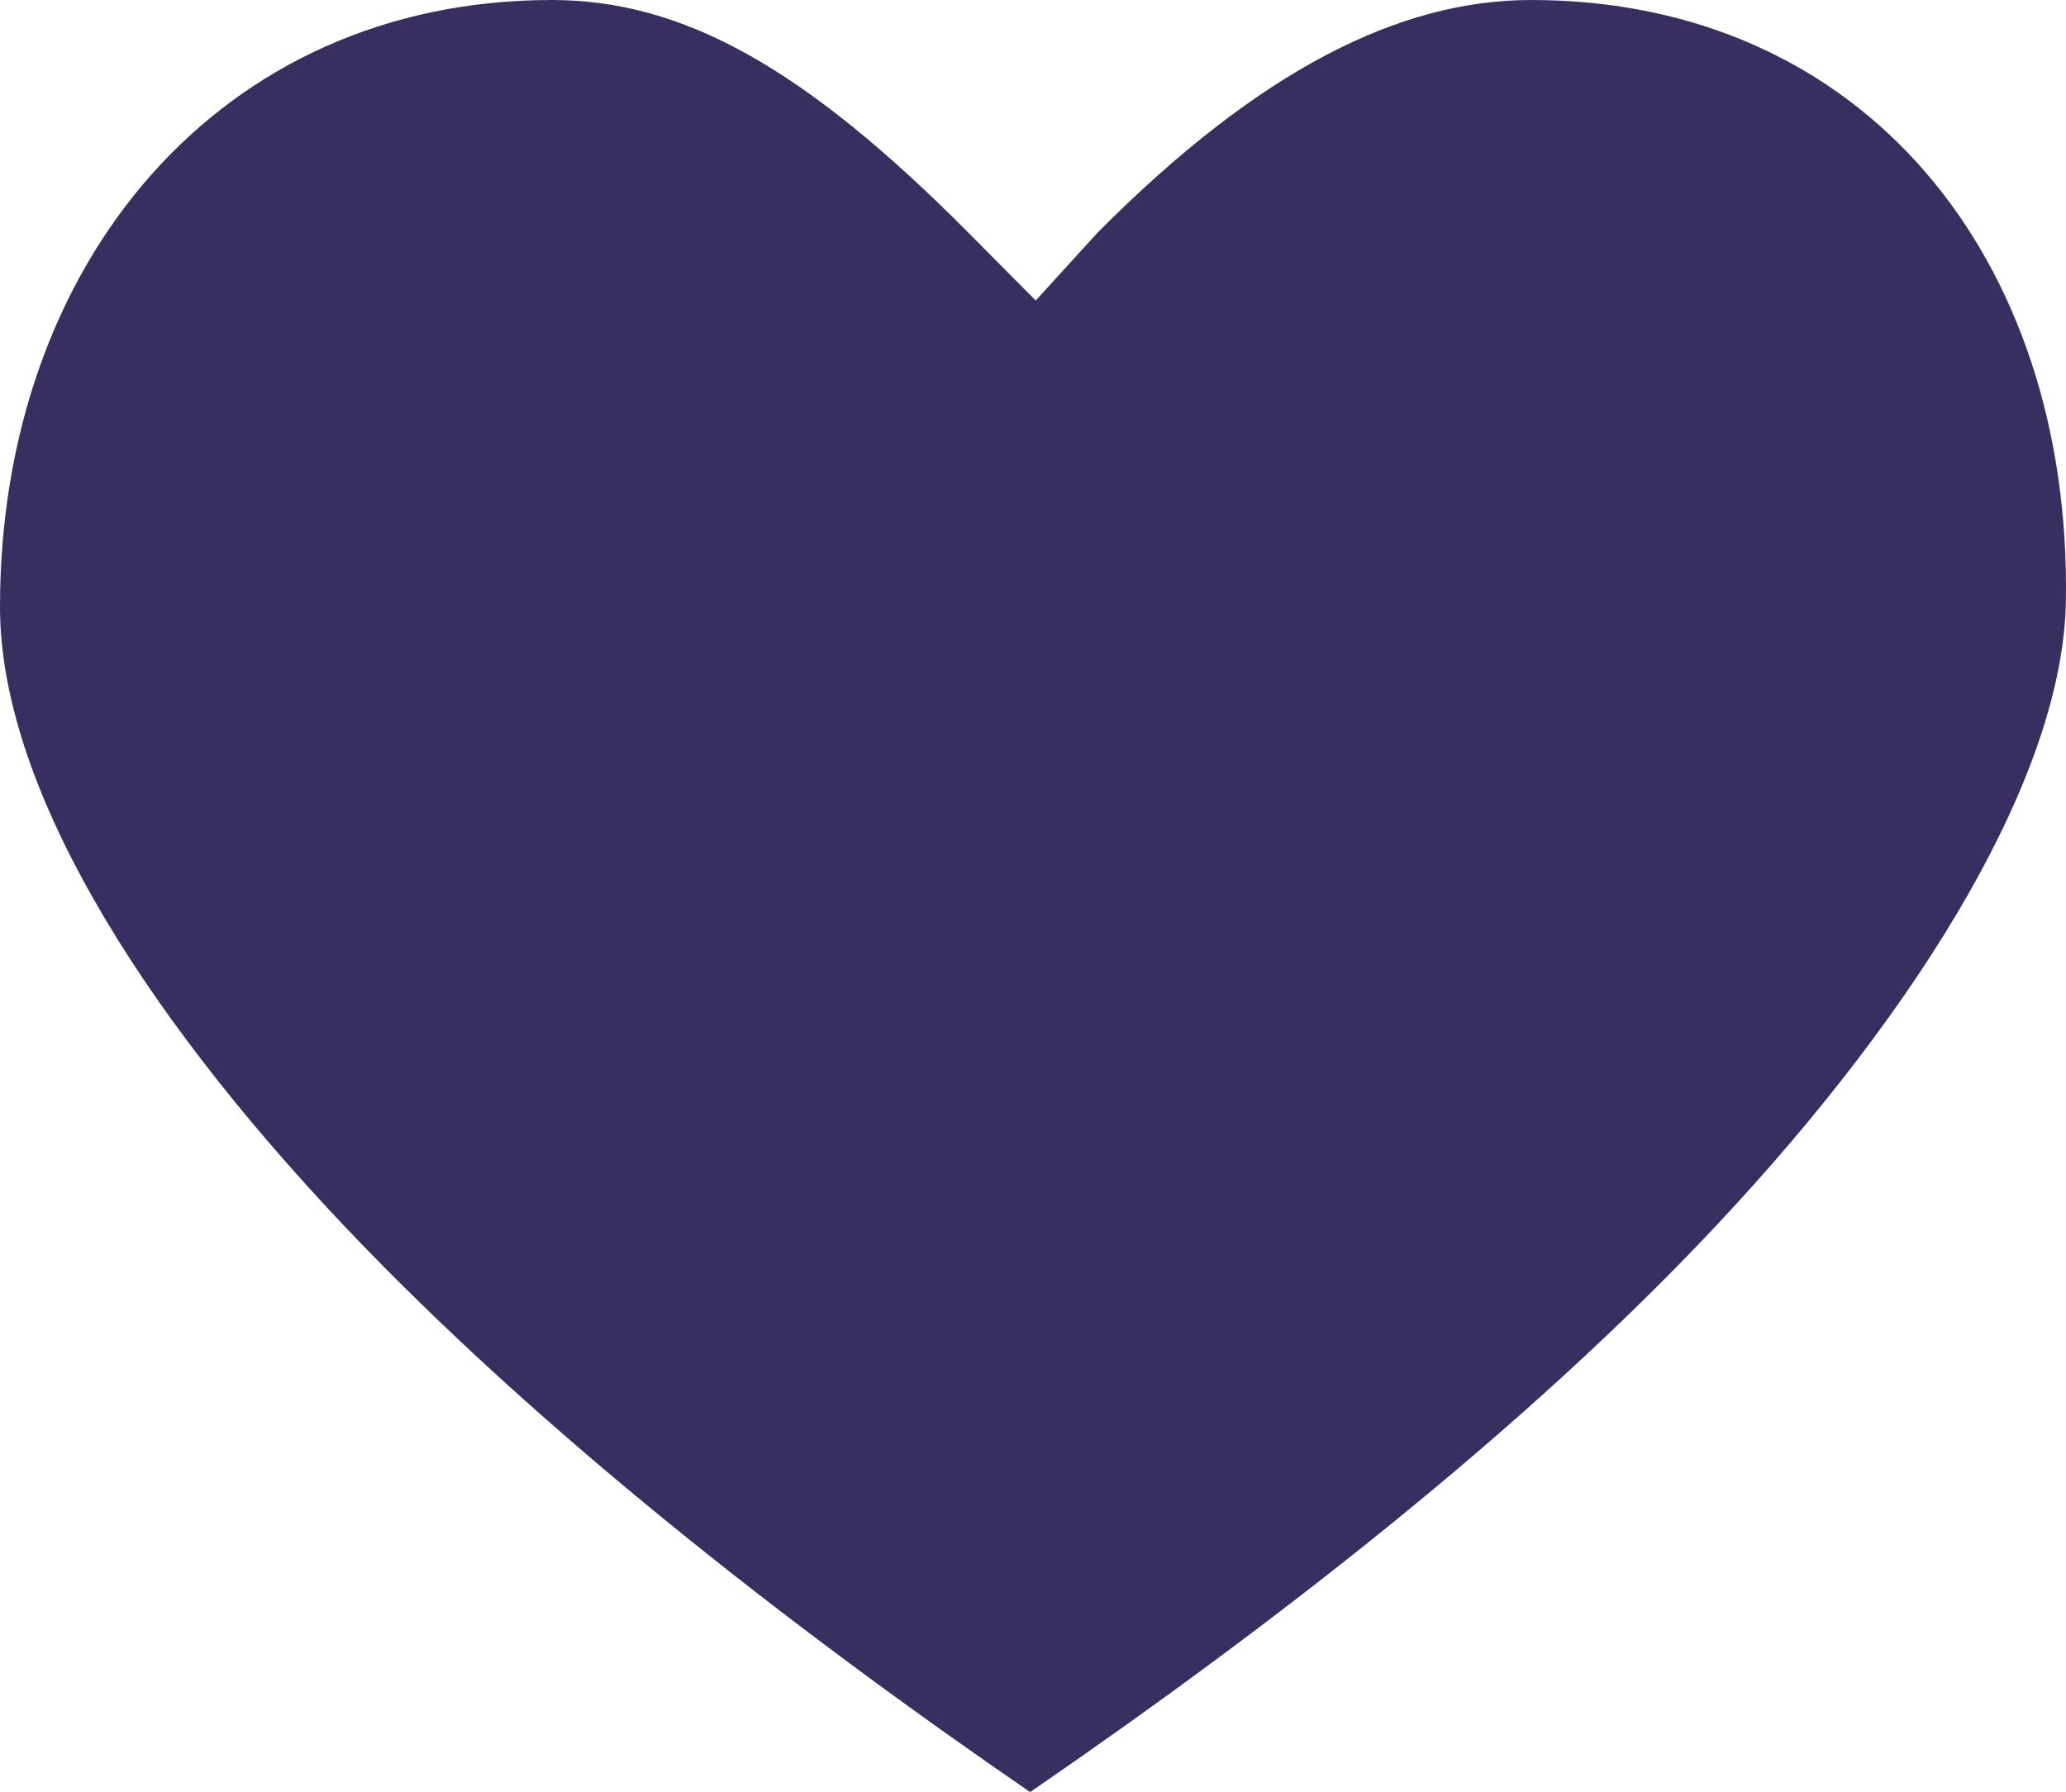 <svg width="68" height="59" viewBox="0 0 68 59" fill="none" xmlns="http://www.w3.org/2000/svg">
<path d="M18.16 0C22.458 0 26.448 2.199 31.867 7.654L34.09 9.894L36.13 7.654C41.483 2.27 46.09 0 50.394 0C61.327 0 68.18 8.484 67.996 19.794C67.901 25.434 63.342 33.04 56.507 40.329C50.103 47.158 41.815 53.563 33.906 59C26.009 53.575 17.697 47.087 11.3 40.329C4.447 33.082 0 25.751 0 19.979C0 8.687 7.221 0 18.16 0Z" fill="#382E60"/>
</svg>
